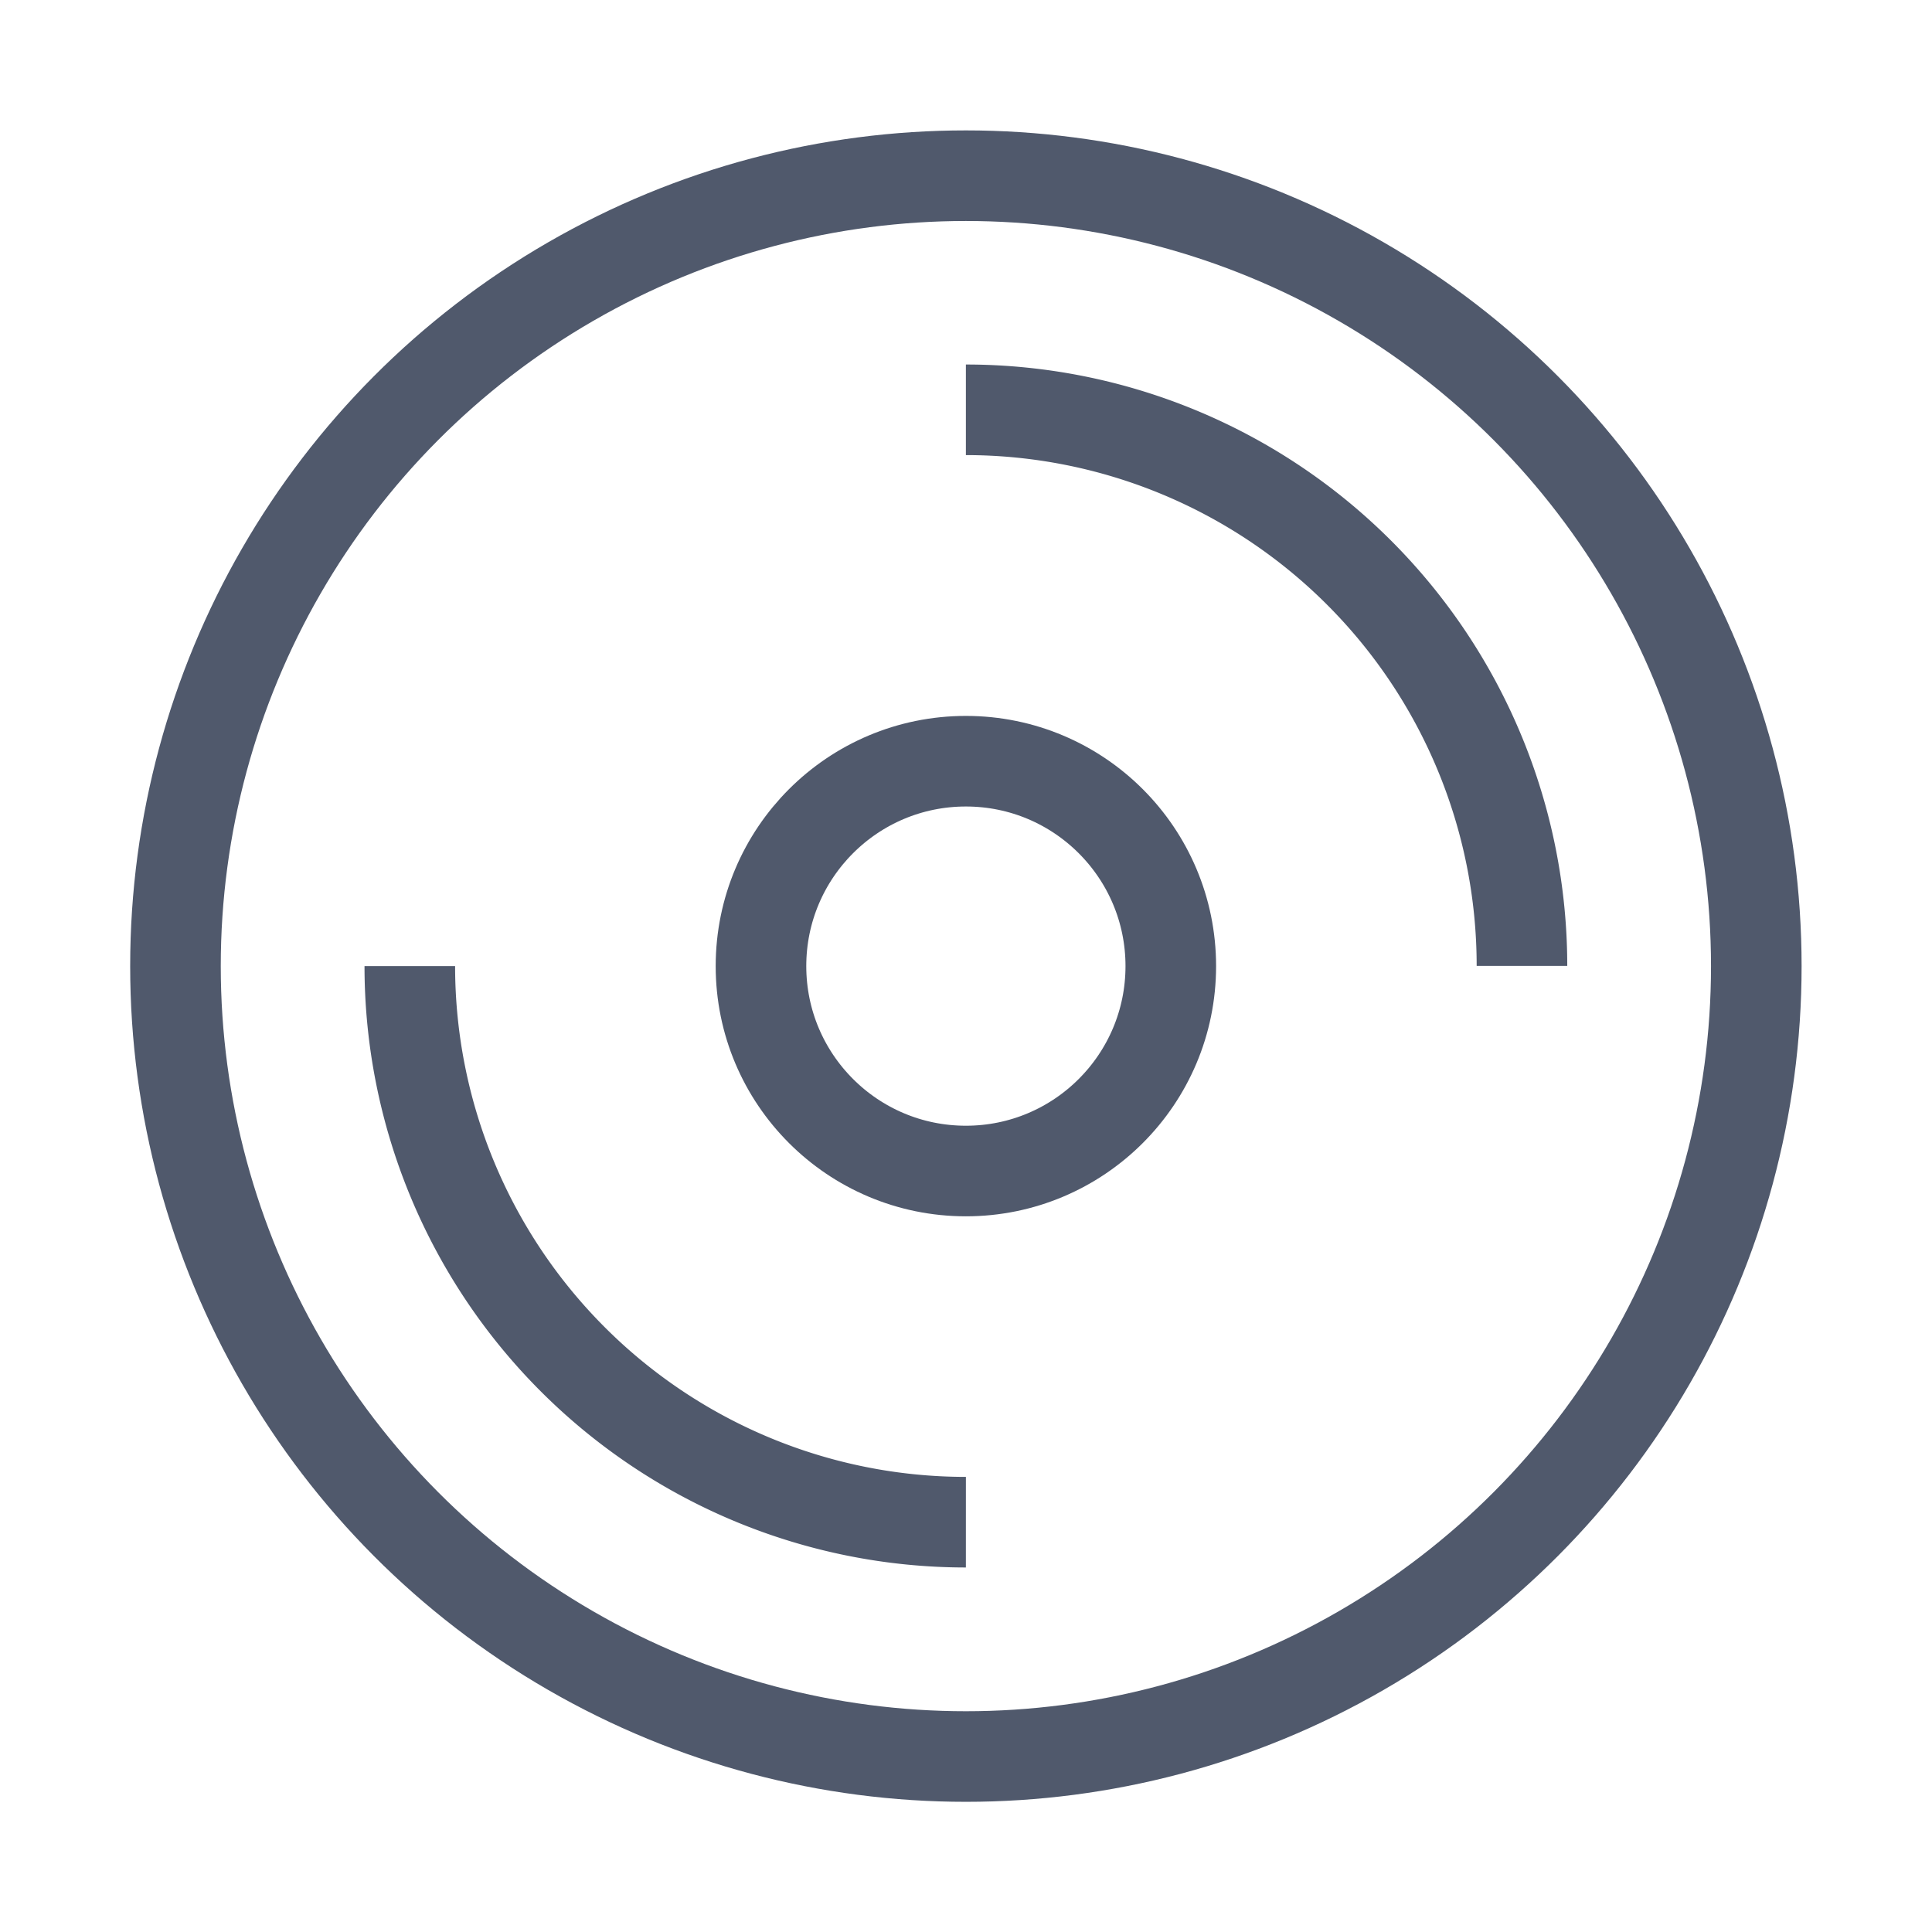 <?xml version="1.0" encoding="UTF-8" standalone="no"?>
<!-- Created with Inkscape (http://www.inkscape.org/) -->

<svg
   xmlns:dc="http://purl.org/dc/elements/1.1/"
   xmlns:cc="http://creativecommons.org/ns#"
   xmlns:rdf="http://www.w3.org/1999/02/22-rdf-syntax-ns#"
   xmlns:svg="http://www.w3.org/2000/svg"
   xmlns="http://www.w3.org/2000/svg"
   xmlns:sodipodi="http://sodipodi.sourceforge.net/DTD/sodipodi-0.dtd"
   xmlns:inkscape="http://www.inkscape.org/namespaces/inkscape"
   width="32"
   height="32"
   viewBox="0 0 8.467 8.467"
   version="1.1"
   id="svg8"
   sodipodi:docname="favicon.svg"
   inkscape:version="0.92.1 r15371"
   inkscape:export-filename="/home/victor/npq/easy-workout-log/public/favicon.ico.png"
   inkscape:export-xdpi="96.000008"
   inkscape:export-ydpi="96.000008">
  <defs
     id="defs2" />
  <sodipodi:namedview
     id="base"
     pagecolor="#ffffff"
     bordercolor="#666666"
     borderopacity="1.0"
     inkscape:pageopacity="0.0"
     inkscape:pageshadow="2"
     inkscape:zoom="1"
     inkscape:cx="-68.09296"
     inkscape:cy="27.363646"
     inkscape:document-units="mm"
     inkscape:current-layer="layer1"
     showgrid="false"
     units="px"
     inkscape:window-width="1317"
     inkscape:window-height="744"
     inkscape:window-x="43"
     inkscape:window-y="24"
     inkscape:window-maximized="1" />
  <g
     inkscape:label="Layer 1"
     inkscape:groupmode="layer"
     id="layer1"
     transform="translate(0,-288.533)">
    <circle
       style="fill:none;fill-opacity:1;fill-rule:nonzero;stroke:#50596c;stroke-width:0.397;stroke-miterlimit:4;stroke-dasharray:none;stroke-opacity:1"
       id="path4493"
       cx="4.233"
       cy="292.767"
       r="3.464" />
    <circle
       style="fill:none;fill-opacity:1;fill-rule:nonzero;stroke:#50596c;stroke-width:0.397;stroke-miterlimit:4;stroke-dasharray:none;stroke-opacity:1"
       id="path4493-3"
       cx="4.233"
       cy="292.767"
       r="0.898" />
    <path
       style="fill:none;fill-opacity:1;fill-rule:nonzero;stroke:#50596c;stroke-width:0.397;stroke-miterlimit:4;stroke-dasharray:none;stroke-opacity:1"
       id="path4493-6"
       sodipodi:type="arc"
       sodipodi:cx="4.2333336"
       sodipodi:cy="292.76666"
       sodipodi:rx="2.437367"
       sodipodi:ry="2.437367"
       sodipodi:start="1.5707963"
       sodipodi:end="3.1415927"
       d="M 4.233,295.204 A 2.437,2.437 0 0 1 2.51,294.49 2.437,2.437 0 0 1 1.796,292.767"
       sodipodi:open="true" />
    <path
       style="fill:none;fill-opacity:1;fill-rule:nonzero;stroke:#50596c;stroke-width:0.397;stroke-miterlimit:4;stroke-dasharray:none;stroke-opacity:1"
       id="path4493-6-7"
       sodipodi:type="arc"
       sodipodi:cx="4.2333336"
       sodipodi:cy="292.76666"
       sodipodi:rx="2.437367"
       sodipodi:ry="2.437367"
       sodipodi:start="4.712389"
       sodipodi:end="0"
       d="m 4.233,290.329 a 2.437,2.437 0 0 1 2.437,2.437"
       sodipodi:open="true" />
  </g>
</svg>
